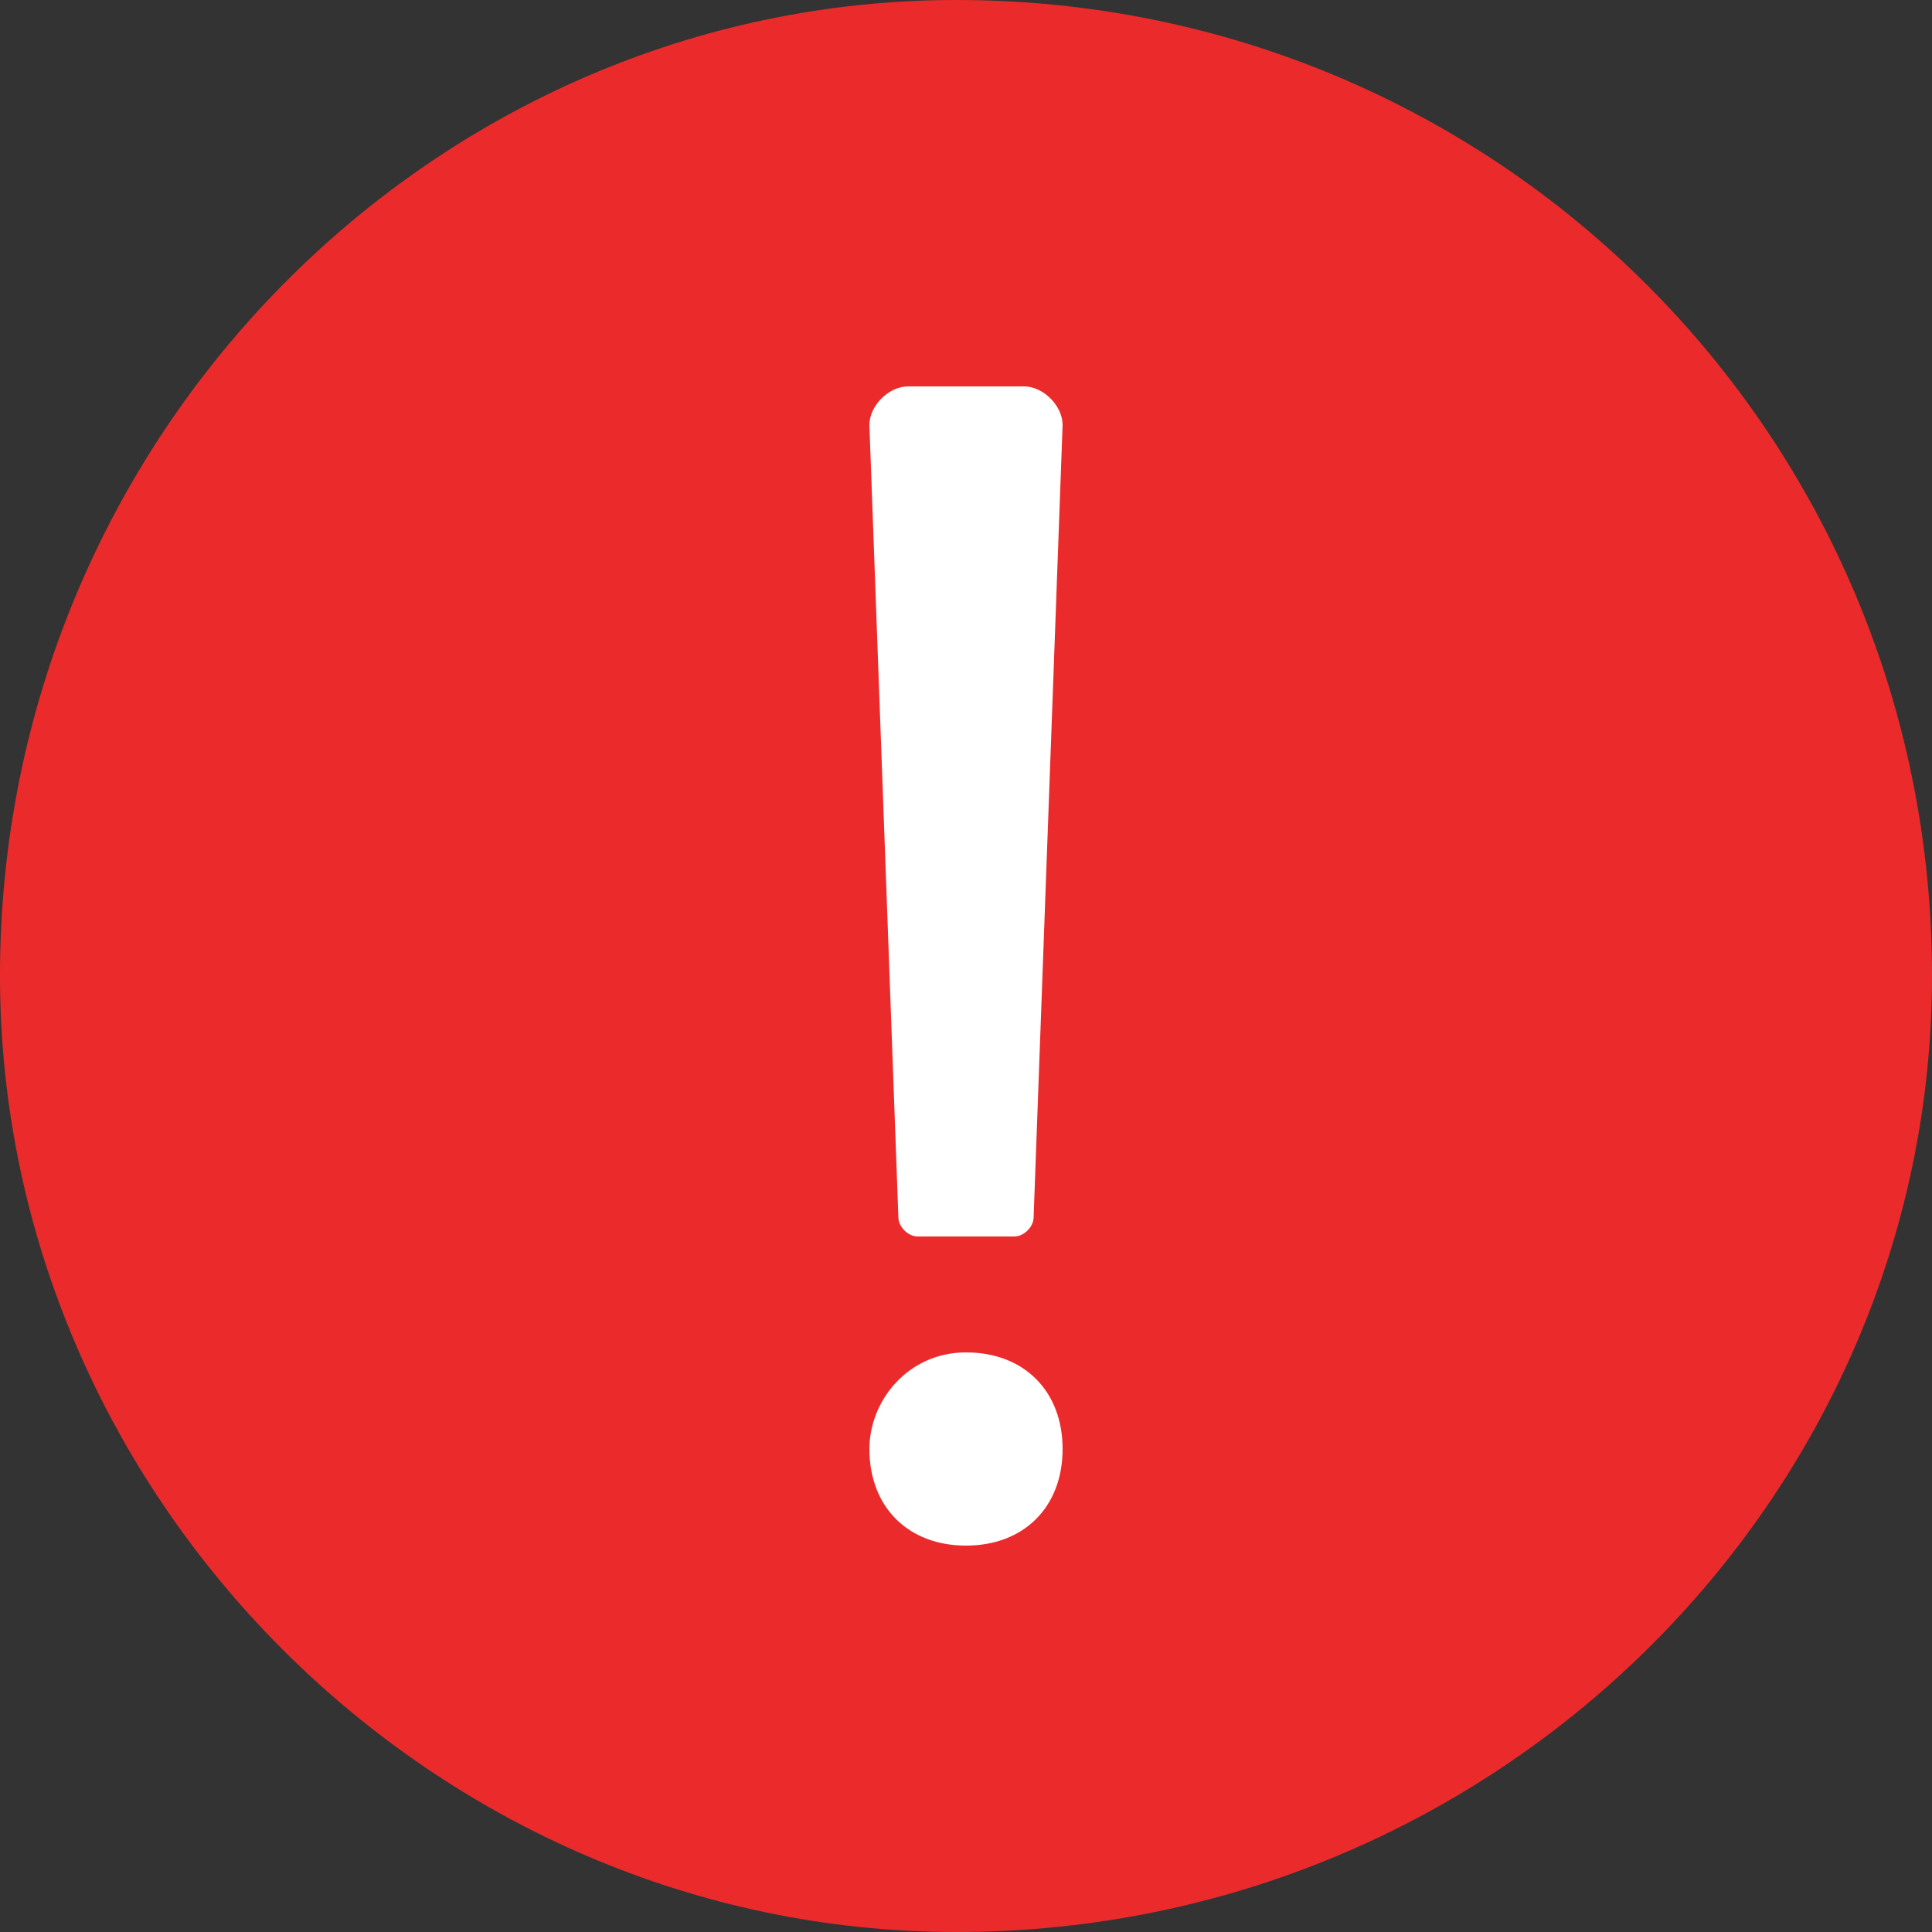<?xml version="1.0" standalone="no"?><!DOCTYPE svg PUBLIC "-//W3C//DTD SVG 1.1//EN" "http://www.w3.org/Graphics/SVG/1.1/DTD/svg11.dtd"><svg t="1527069445592" class="icon" style="" viewBox="0 0 1024 1024" version="1.1" xmlns="http://www.w3.org/2000/svg" p-id="32616" xmlns:xlink="http://www.w3.org/1999/xlink" width="48" height="48"><rect x="0" y="0" width="1024" height="1024" fill="#333333" stroke="none"/><defs><style type="text/css"></style></defs><path d="M1024 517.12C1024 230.4 793.6 0 506.88 0 230.4 0 0 230.4 0 517.12 0 793.6 230.4 1024 506.88 1024c286.72 0 517.12-230.4 517.12-506.88z" fill="#EB2B2B" p-id="32617"></path><path d="M481.28 204.8h61.44c10.24 0 20.48 10.24 20.48 20.48l-15.36 419.84c0 5.12-5.12 10.24-10.24 10.24h-51.2c-5.12 0-10.24-5.12-10.24-10.24L460.8 225.28c0-10.24 10.24-20.48 20.48-20.48z m30.72 614.4c-30.72 0-51.2-20.48-51.2-51.2 0-25.6 20.48-51.2 51.2-51.2s51.2 20.48 51.2 51.2-20.48 51.2-51.2 51.2z" fill="#FFFFFF" p-id="32618"></path></svg>